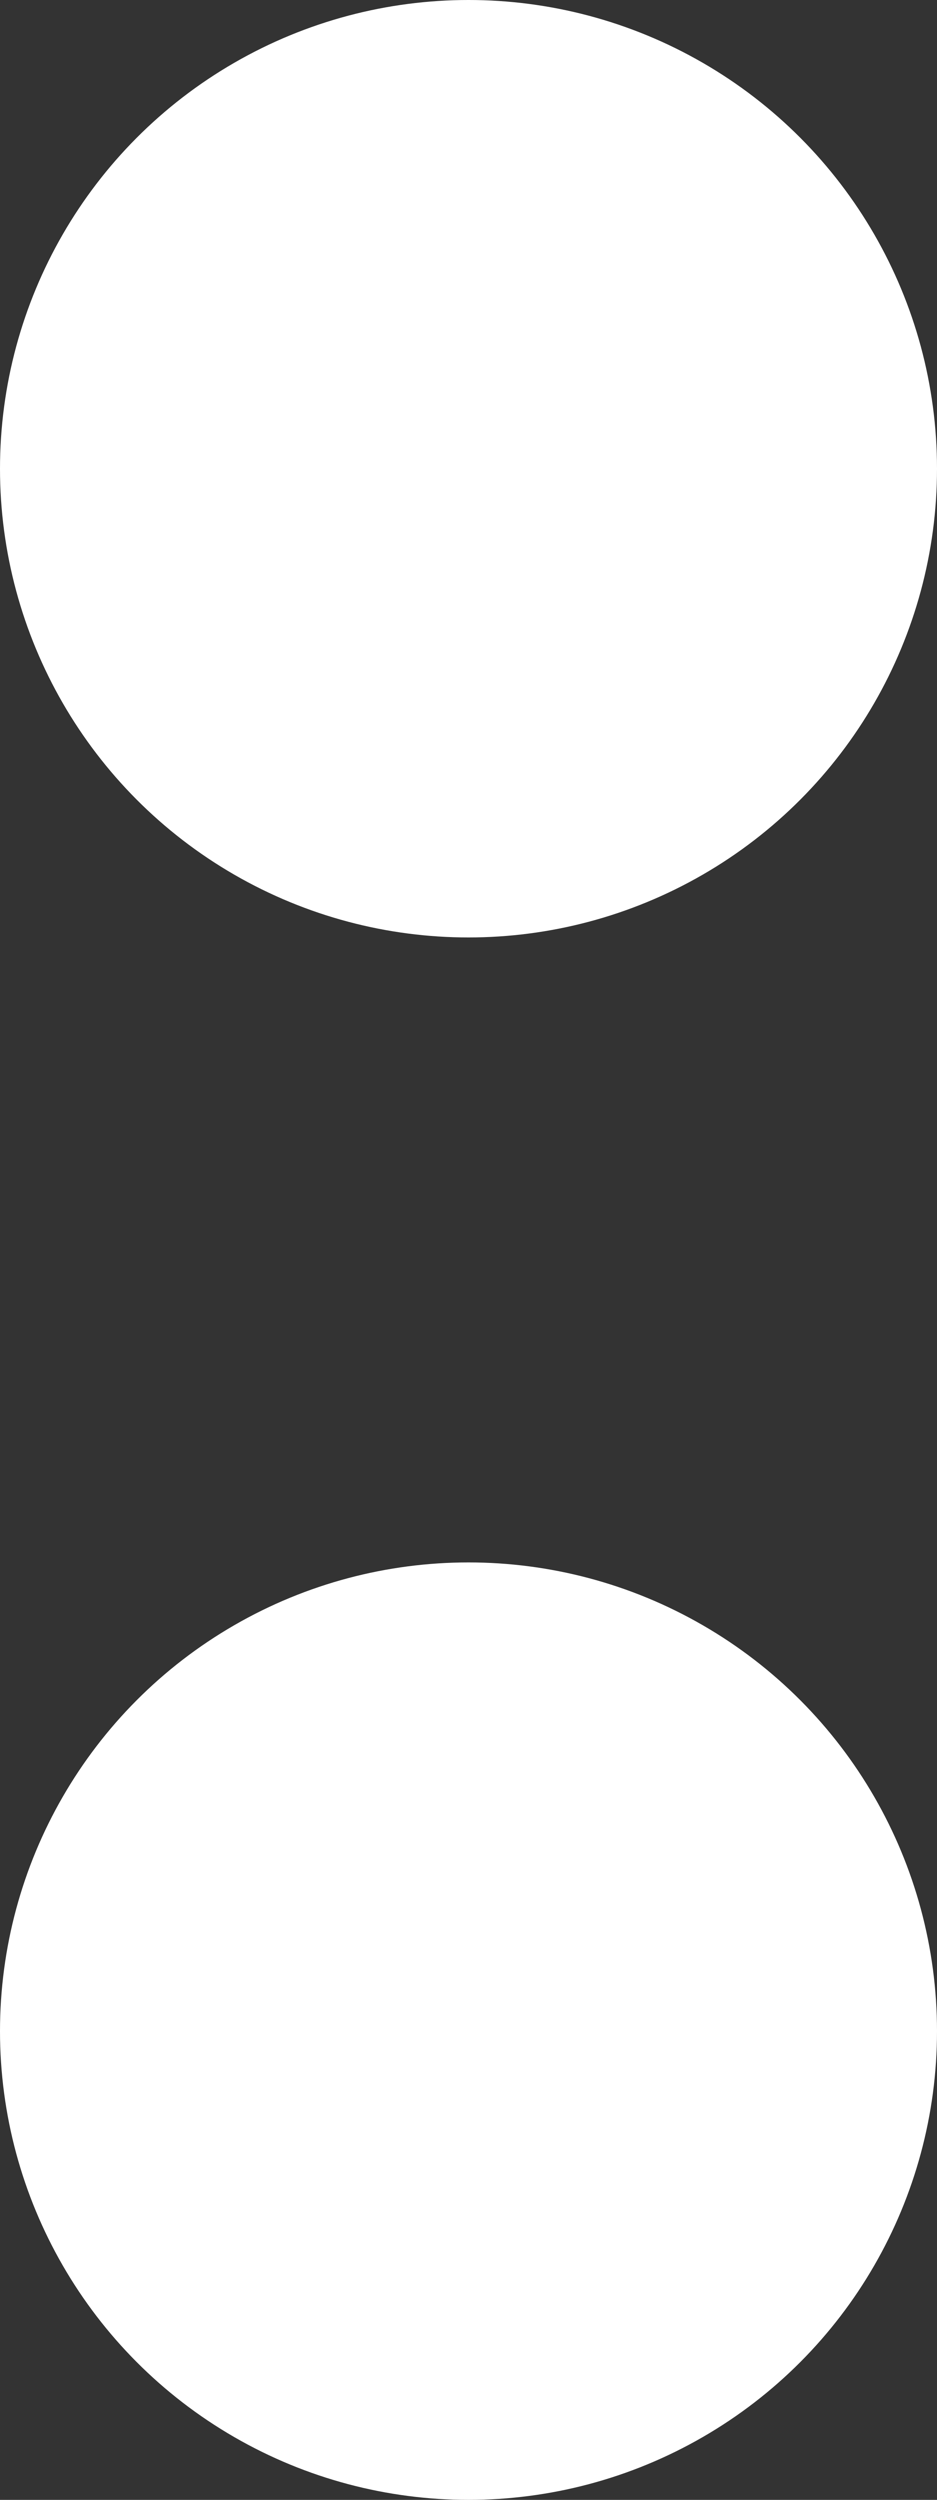 <svg width="6" height="16" fill="none" xmlns="http://www.w3.org/2000/svg"><rect width="100%" height="100%" fill="#333333" stroke="none"/><circle cx="3" cy="3" r="3" fill="#fff"/><circle cx="3" cy="13" r="3" fill="#fff"/></svg>